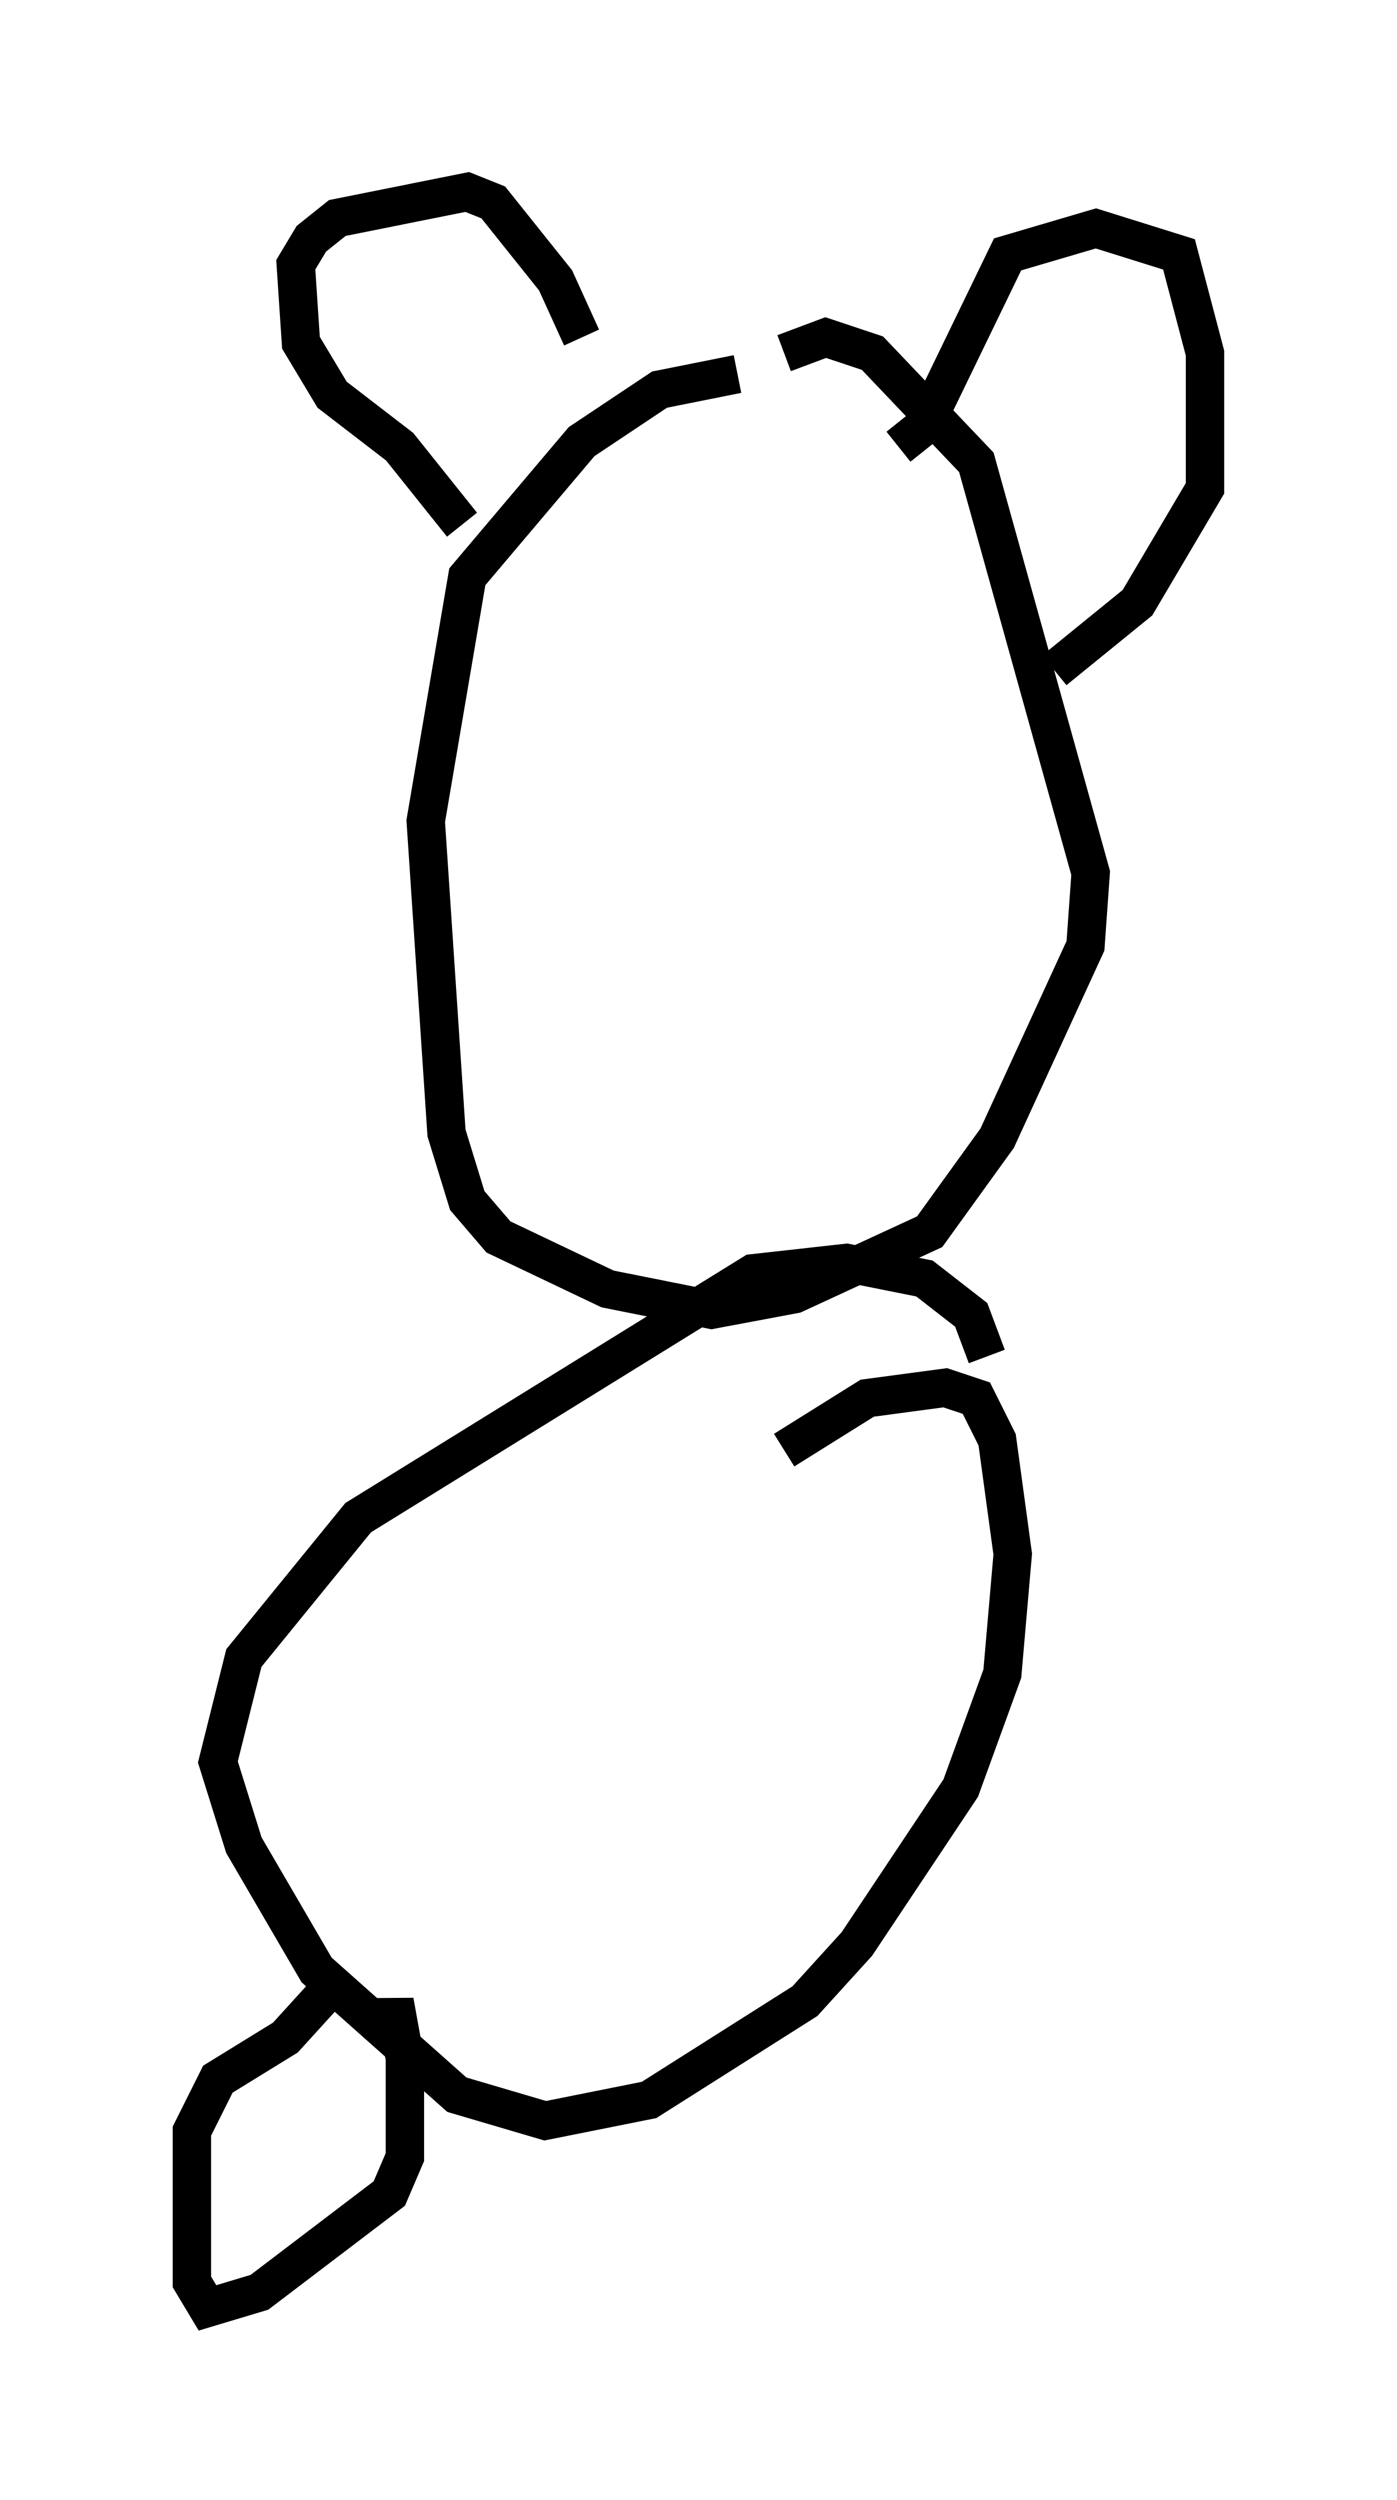 <?xml version="1.0" encoding="utf-8" ?>
<svg baseProfile="full" height="65.074" version="1.1" width="36.387" xmlns="http://www.w3.org/2000/svg" xmlns:ev="http://www.w3.org/2001/xml-events" xmlns:xlink="http://www.w3.org/1999/xlink"><defs /><rect fill="white" height="65.074" width="36.387" x="0" y="0" /><path d="M24.08, 10.548 m-4.871, -0.812 l-2.03, 0.406 -2.03, 1.353 l-2.977, 3.518 -1.083, 6.36 l0.541, 8.119 0.541, 1.759 l0.812, 0.947 2.842, 1.353 l2.706, 0.541 2.165, -0.406 l3.518, -1.624 1.759, -2.436 l2.3, -5.007 0.135, -1.894 l-2.977, -10.69 -2.706, -2.842 l-1.218, -0.406 -1.083, 0.406 m-8.39, 4.465 l-1.624, -2.03 -1.759, -1.353 l-0.812, -1.353 -0.135, -2.03 l0.406, -0.677 0.677, -0.541 l3.383, -0.677 0.677, 0.271 l1.624, 2.03 0.677, 1.488 m8.254, 2.842 l0.677, -0.541 2.165, -4.465 l2.3, -0.677 2.165, 0.677 l0.677, 2.571 0.0, 3.518 l-1.759, 2.977 -2.165, 1.759 m-1.759, 17.862 l-0.406, -1.083 -1.218, -0.947 l-2.03, -0.406 -2.436, 0.271 l-10.284, 6.36 -2.977, 3.654 l-0.677, 2.706 0.677, 2.165 l1.894, 3.248 3.654, 3.248 l2.3, 0.677 2.706, -0.541 l4.059, -2.571 1.353, -1.488 l2.706, -4.059 1.083, -2.977 l0.271, -3.112 -0.406, -2.977 l-0.541, -1.083 -0.812, -0.271 l-2.03, 0.271 -2.165, 1.353 m-11.637, 13.802 l-1.353, 1.488 -1.759, 1.083 l-0.677, 1.353 0.0, 3.924 l0.406, 0.677 1.353, -0.406 l3.383, -2.571 0.406, -0.947 l0.0, -2.571 -0.271, -1.488 l-0.135, 0.812 " fill="none" stroke="black" stroke-width="1" /></svg>